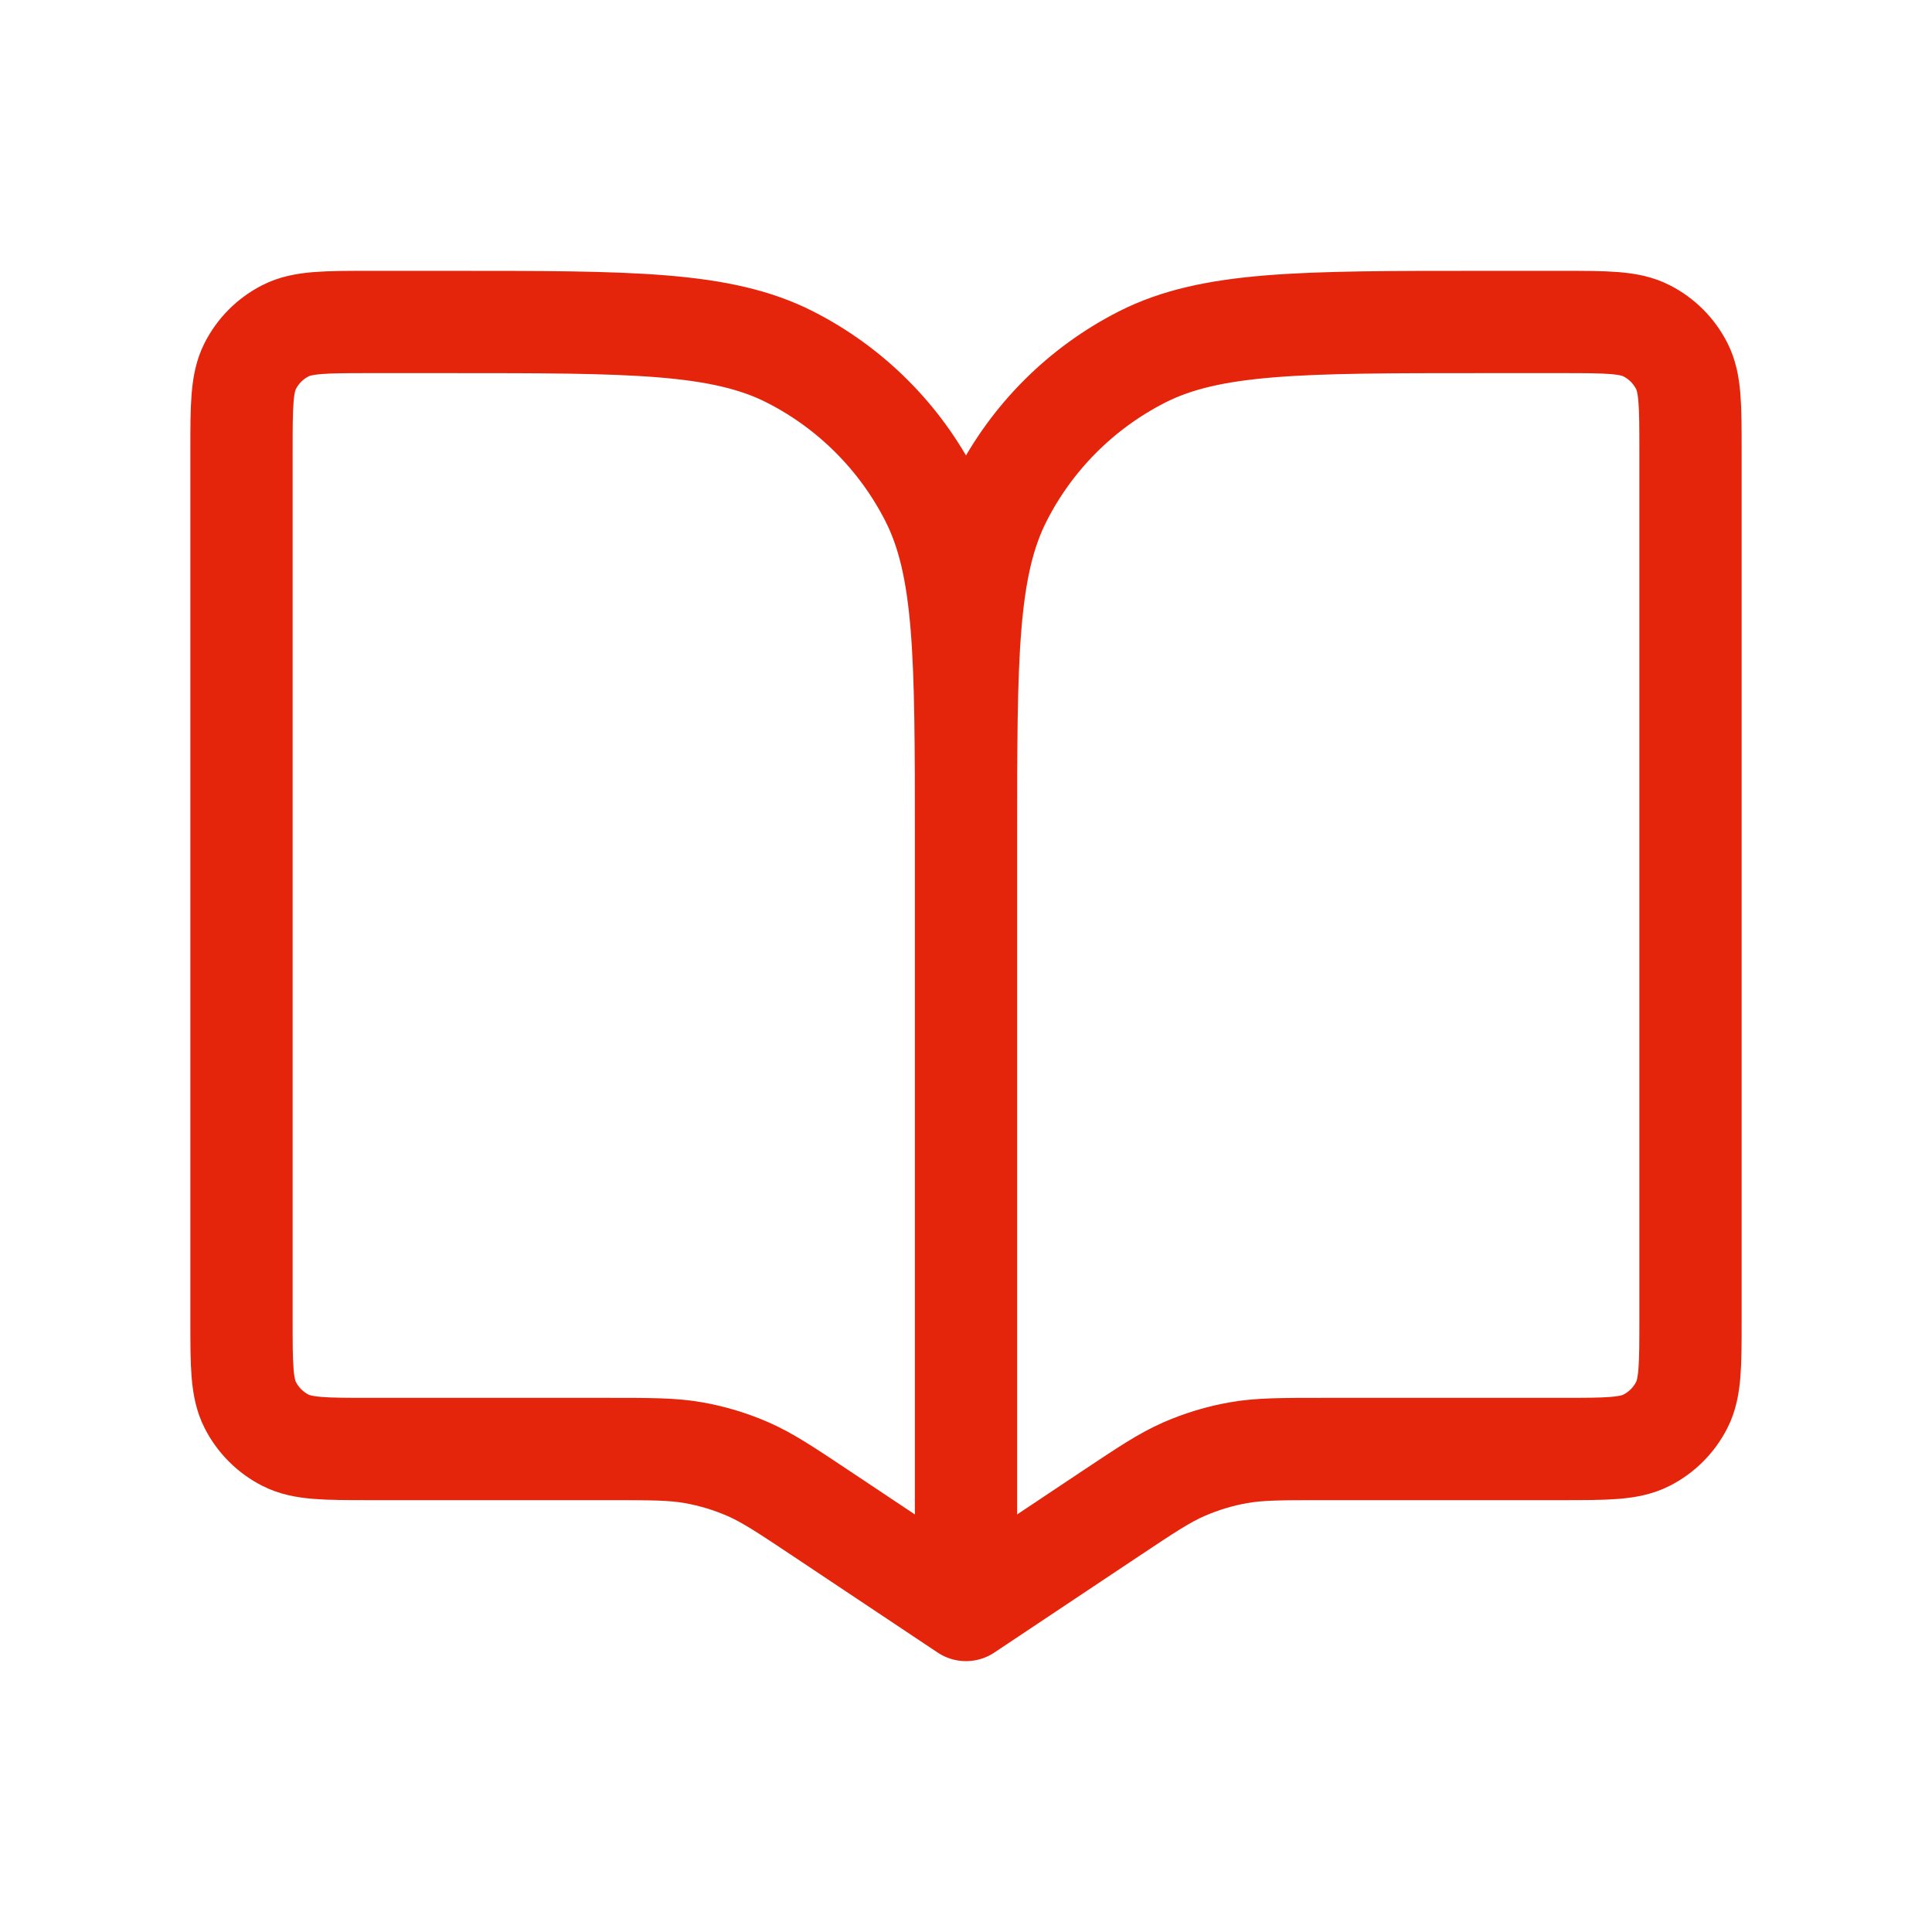 <svg width="85" height="85" viewBox="0 0 85 85" fill="none" xmlns="http://www.w3.org/2000/svg">
<g id="book-open-svgrepo-com 1">
<path id="Vector" d="M42.5 36.833V70.833M42.5 36.833C42.5 28.899 42.5 24.932 40.956 21.902C39.598 19.236 37.431 17.069 34.765 15.711C31.734 14.166 27.767 14.166 19.833 14.166H16.292C14.308 14.166 13.316 14.166 12.559 14.553C11.892 14.892 11.351 15.434 11.011 16.1C10.625 16.858 10.625 17.85 10.625 19.833V58.083C10.625 60.067 10.625 61.059 11.011 61.816C11.351 62.483 11.892 63.024 12.559 63.364C13.316 63.75 14.308 63.75 16.292 63.75H26.728C28.641 63.75 29.598 63.75 30.523 63.915C31.344 64.061 32.145 64.303 32.909 64.637C33.77 65.013 34.566 65.544 36.158 66.605L42.5 70.833M42.5 36.833C42.5 28.899 42.5 24.932 44.044 21.902C45.402 19.236 47.569 17.069 50.235 15.711C53.266 14.166 57.233 14.166 65.167 14.166H68.708C70.692 14.166 71.684 14.166 72.441 14.553C73.108 14.892 73.649 15.434 73.989 16.1C74.375 16.858 74.375 17.85 74.375 19.833V58.083C74.375 60.067 74.375 61.059 73.989 61.816C73.649 62.483 73.108 63.024 72.441 63.364C71.684 63.75 70.692 63.75 68.708 63.75H58.272C56.359 63.75 55.402 63.75 54.478 63.915C53.656 64.061 52.855 64.303 52.091 64.637C51.23 65.013 50.434 65.544 48.842 66.605L42.5 70.833" stroke="#E4250C" stroke-width="4.5" stroke-linecap="round" stroke-linejoin="round"/>
</g>
</svg>
